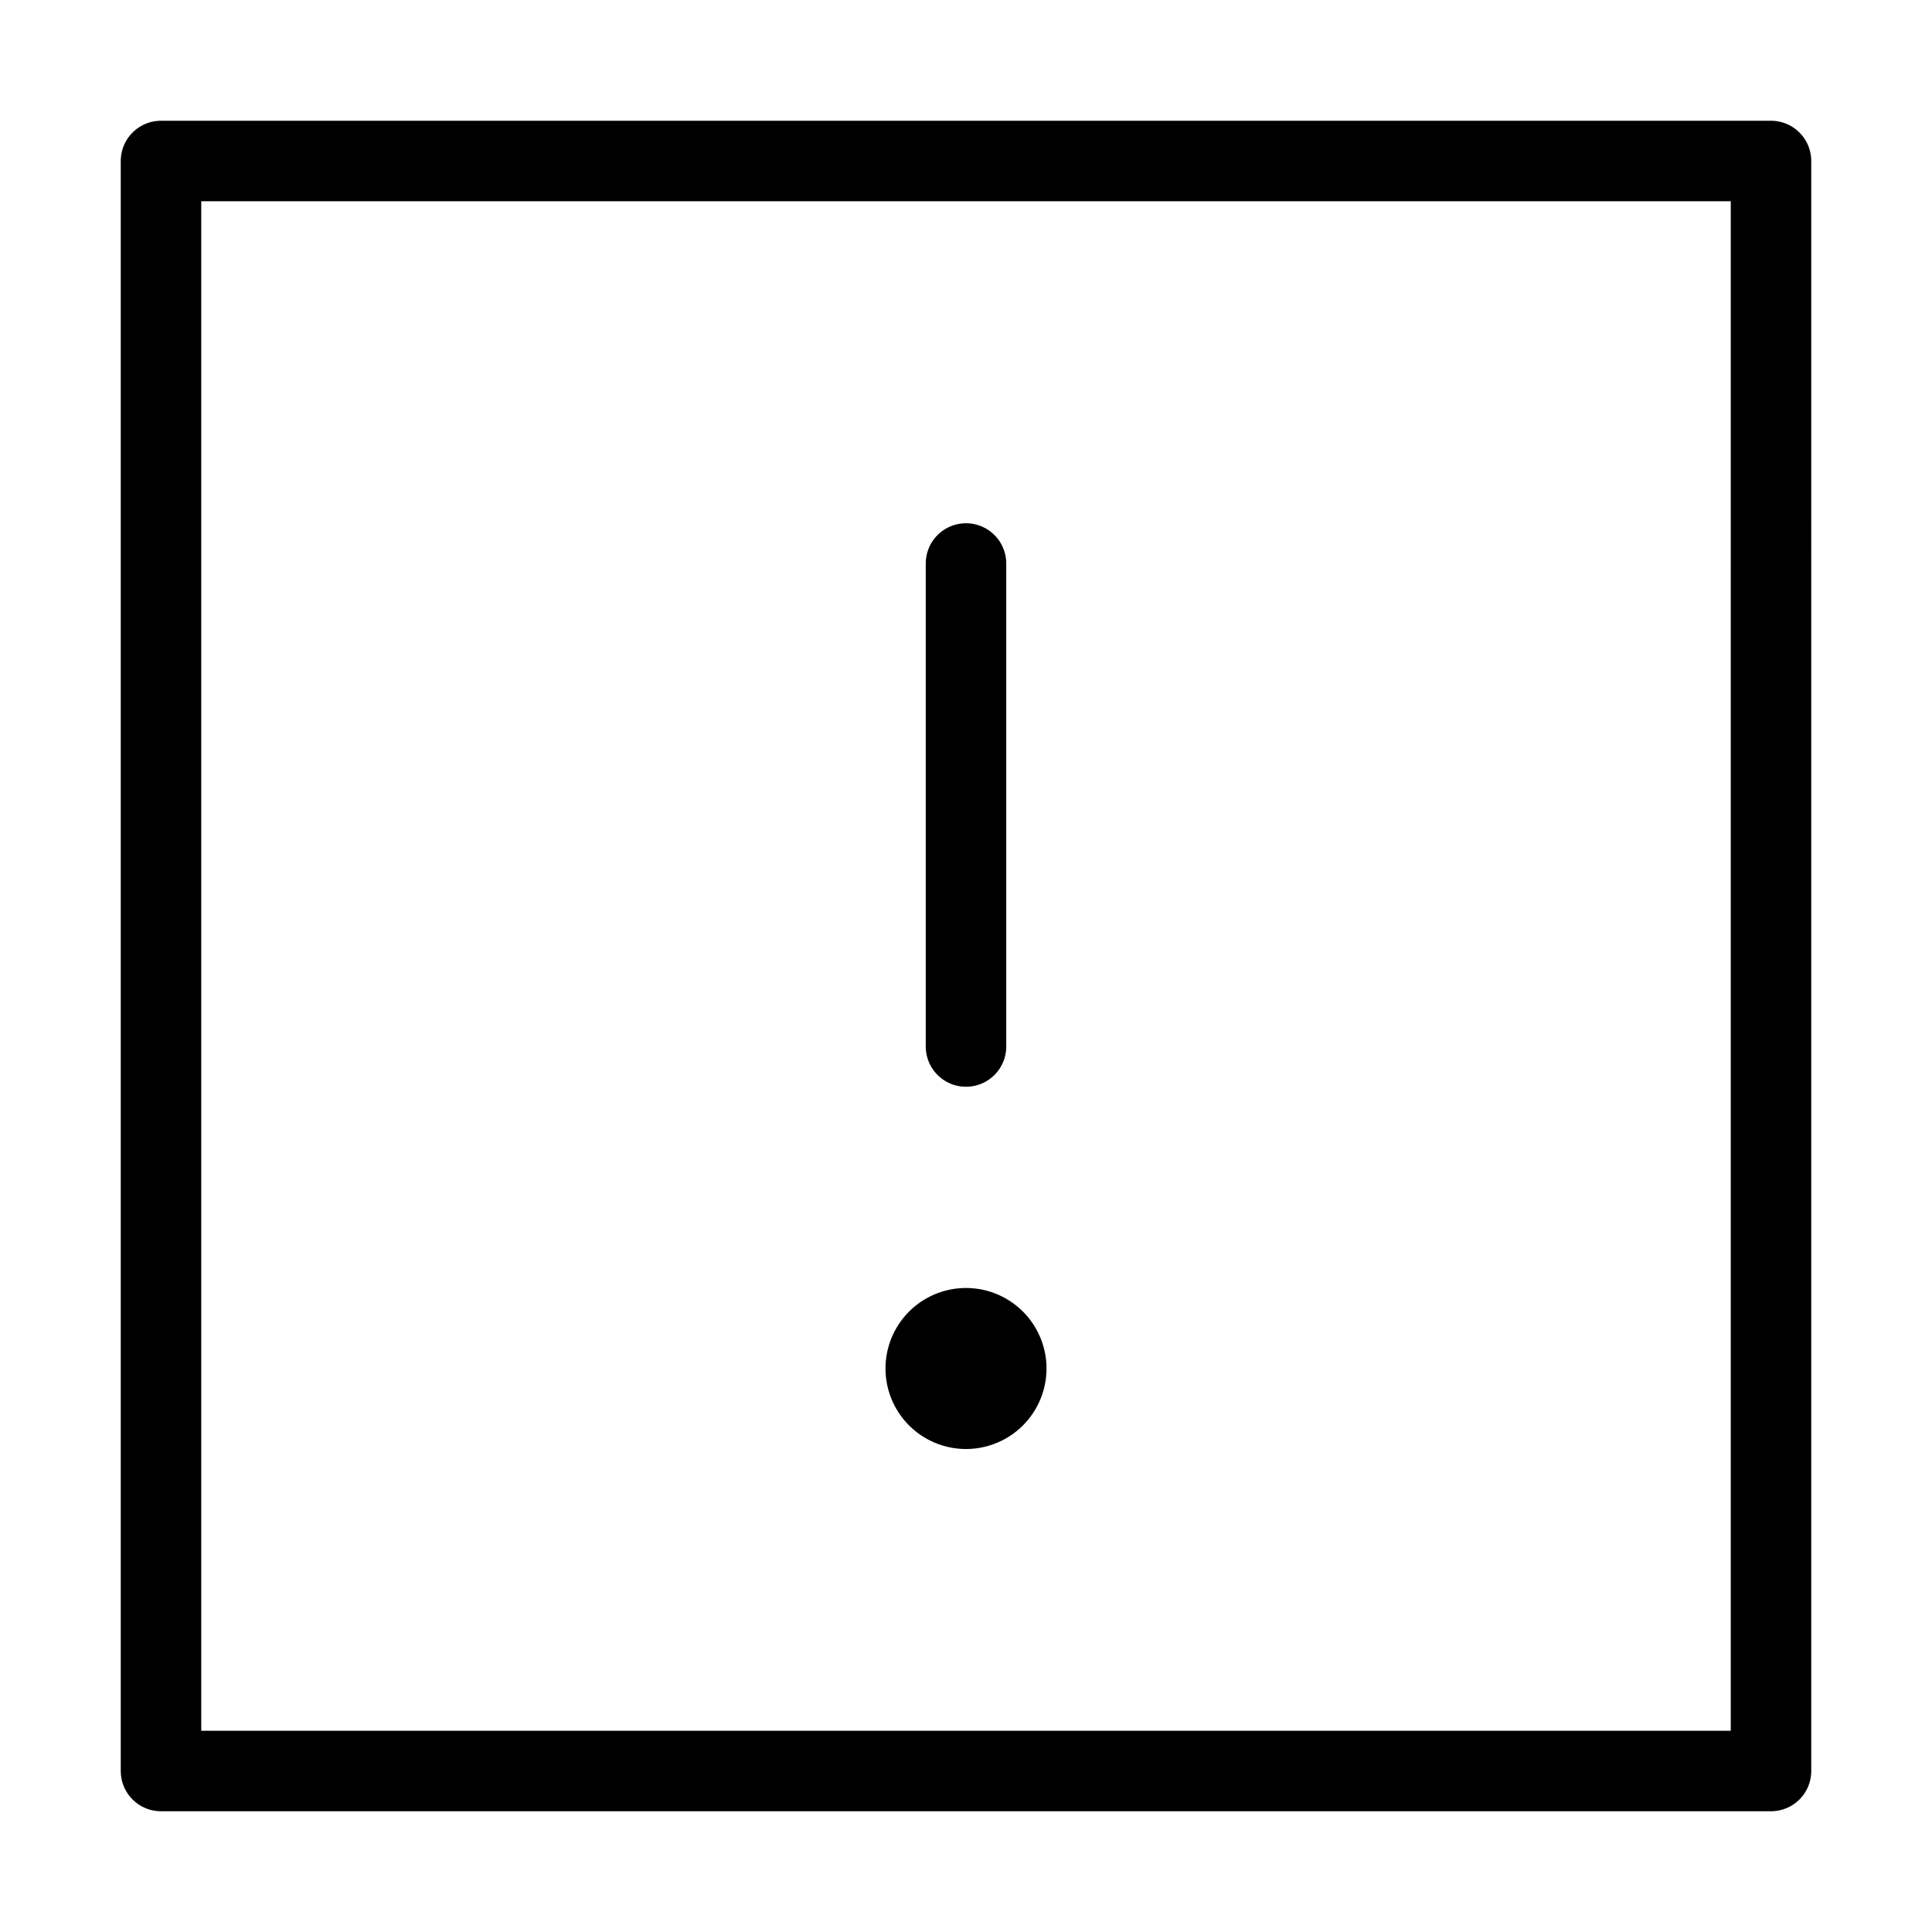 <svg xmlns="http://www.w3.org/2000/svg" width="24" height="24" fill="none" viewBox="0 0 24 24"><path stroke="currentColor" fill="none" stroke-linecap="round" stroke-linejoin="round" d="M22 2H2v20h20V2ZM12 7v6"/><path fill="currentColor" d="M12 18a1 1 0 1 0 0-2 1 1 0 0 0 0 2Z"/></svg>